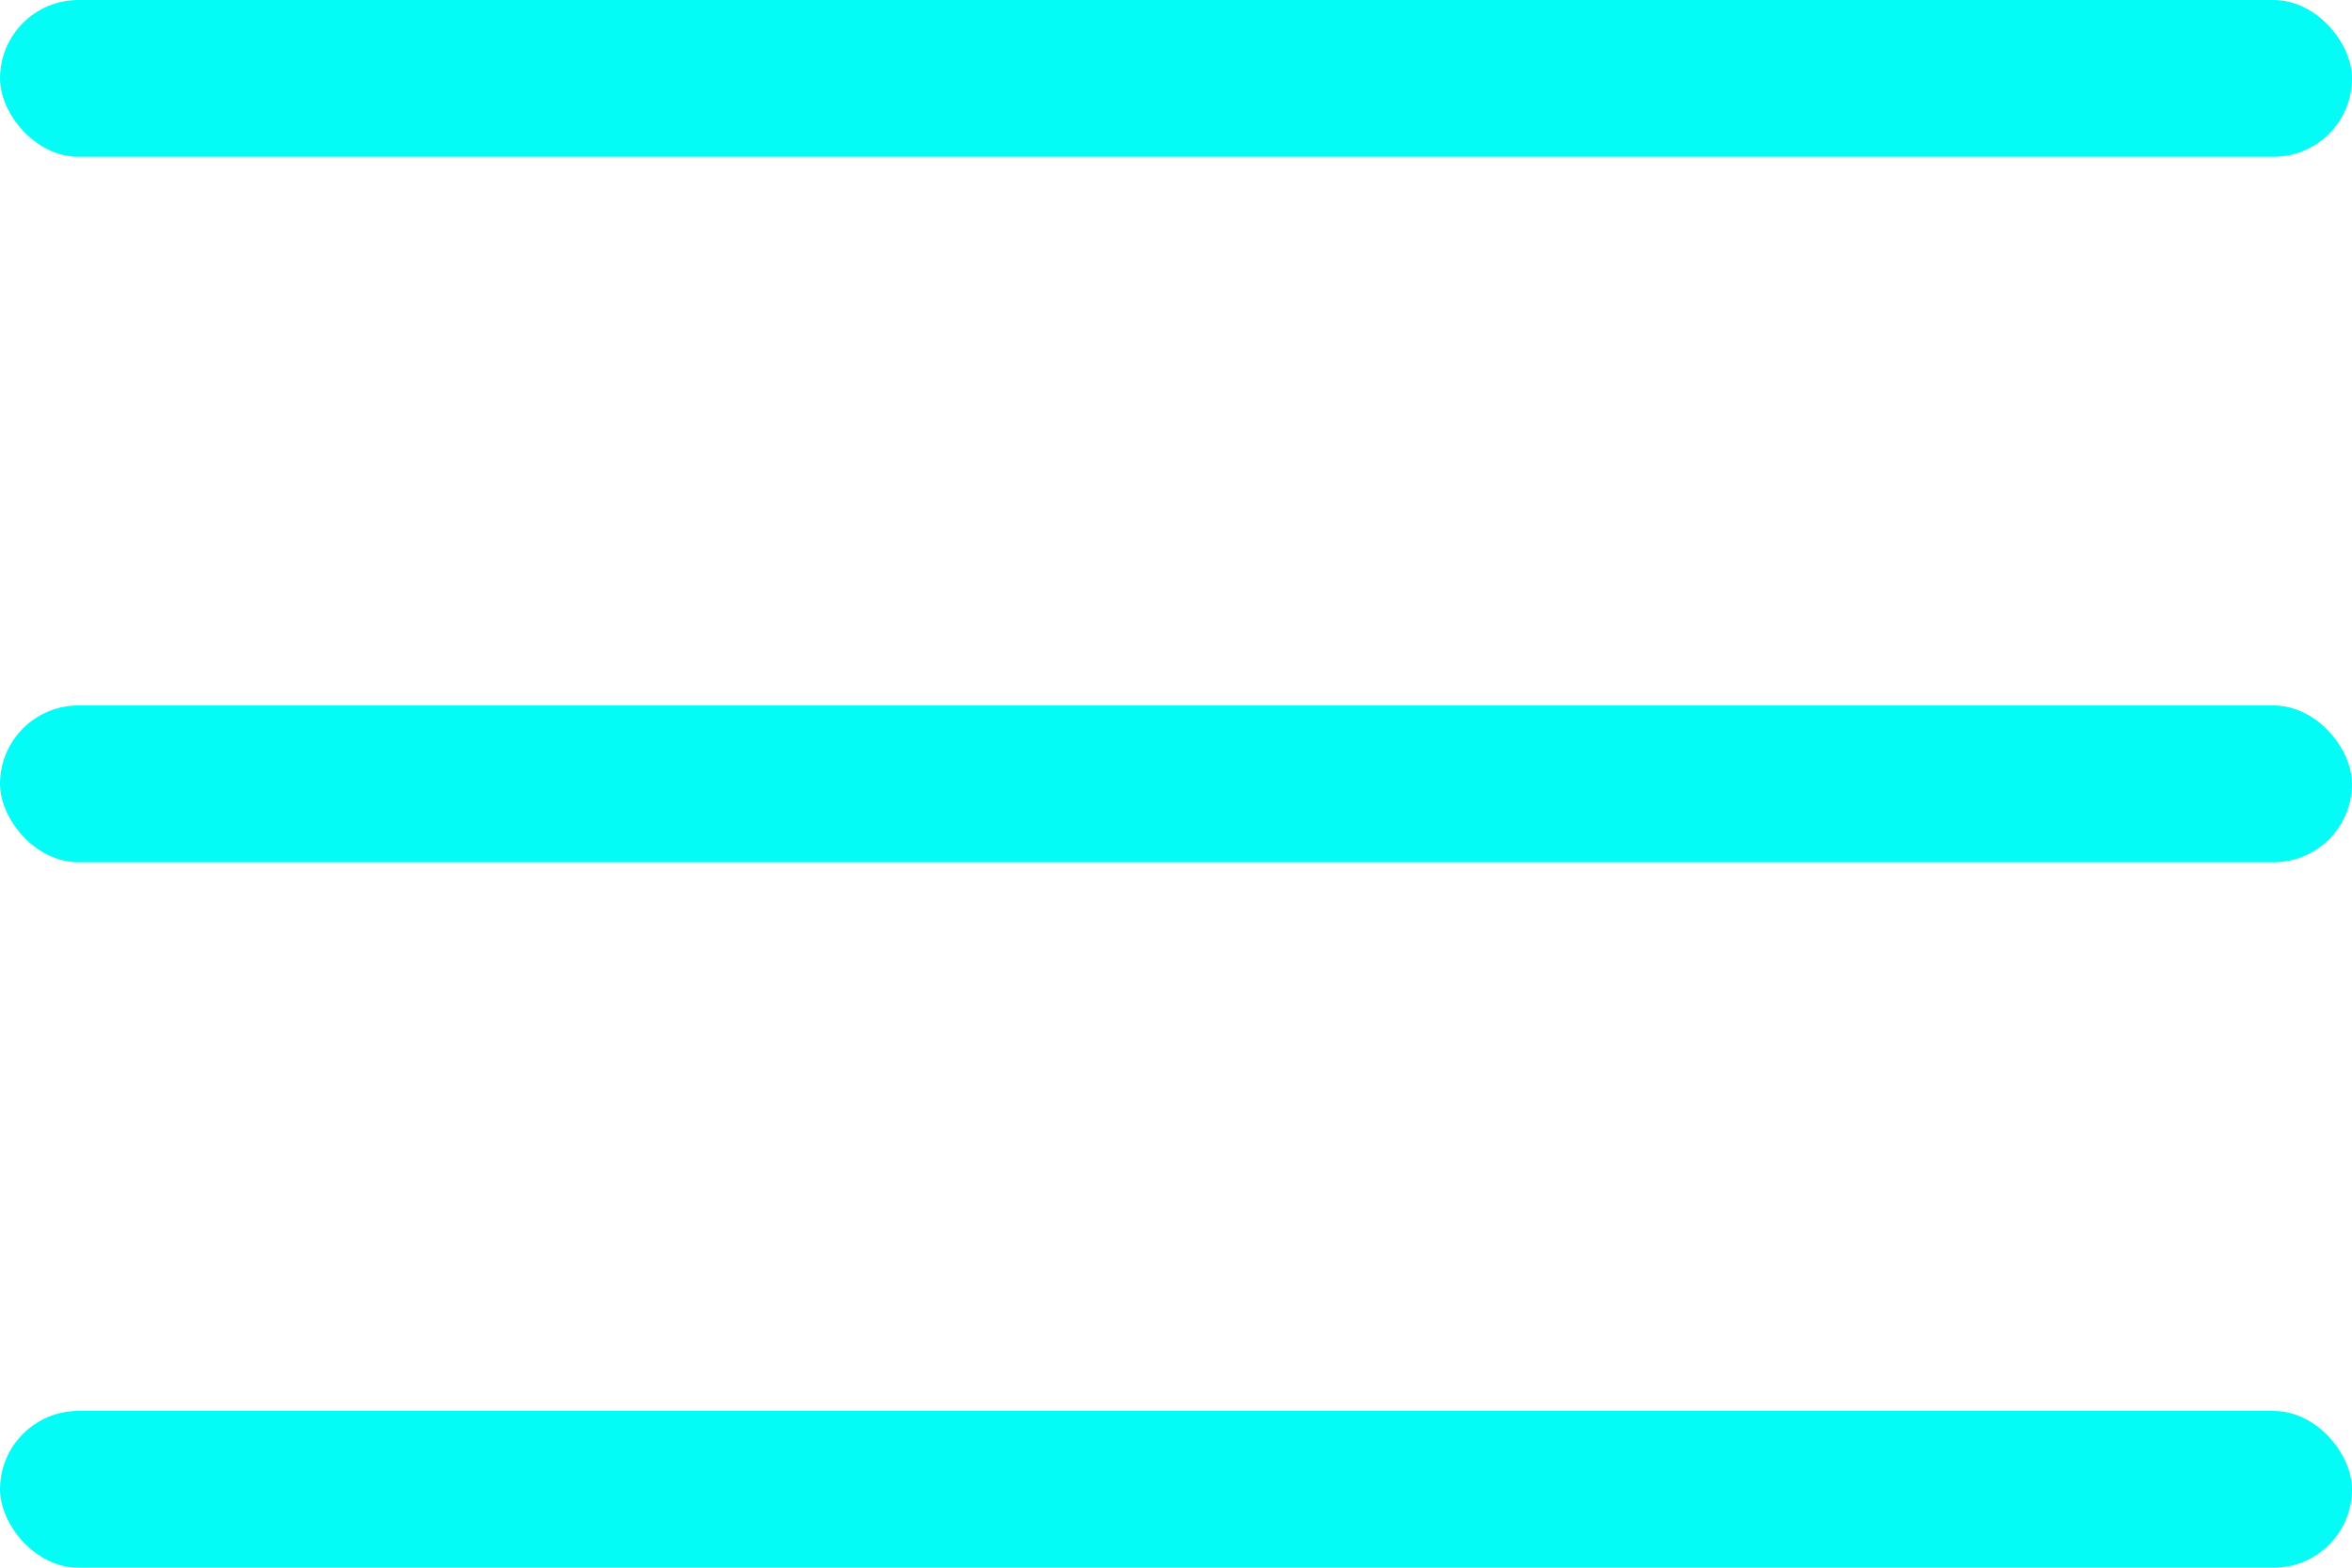 <svg xmlns="http://www.w3.org/2000/svg" width="30" height="20" viewBox="0 0 30 20">
  <g id="Group_25633" data-name="Group 25633" transform="translate(0 -7)">
    <rect id="Rectangle_3308" data-name="Rectangle 3308" width="30" height="2" rx="1" transform="translate(0 7)" fill="#03fcf5"/>
    <rect id="Rectangle_3309" data-name="Rectangle 3309" width="30" height="2" rx="1" transform="translate(0 16)" fill="#03fcf5"/>
    <rect id="Rectangle_3310" data-name="Rectangle 3310" width="30" height="2" rx="1" transform="translate(0 25)" fill="#03fcf5"/>
  </g>
</svg>
